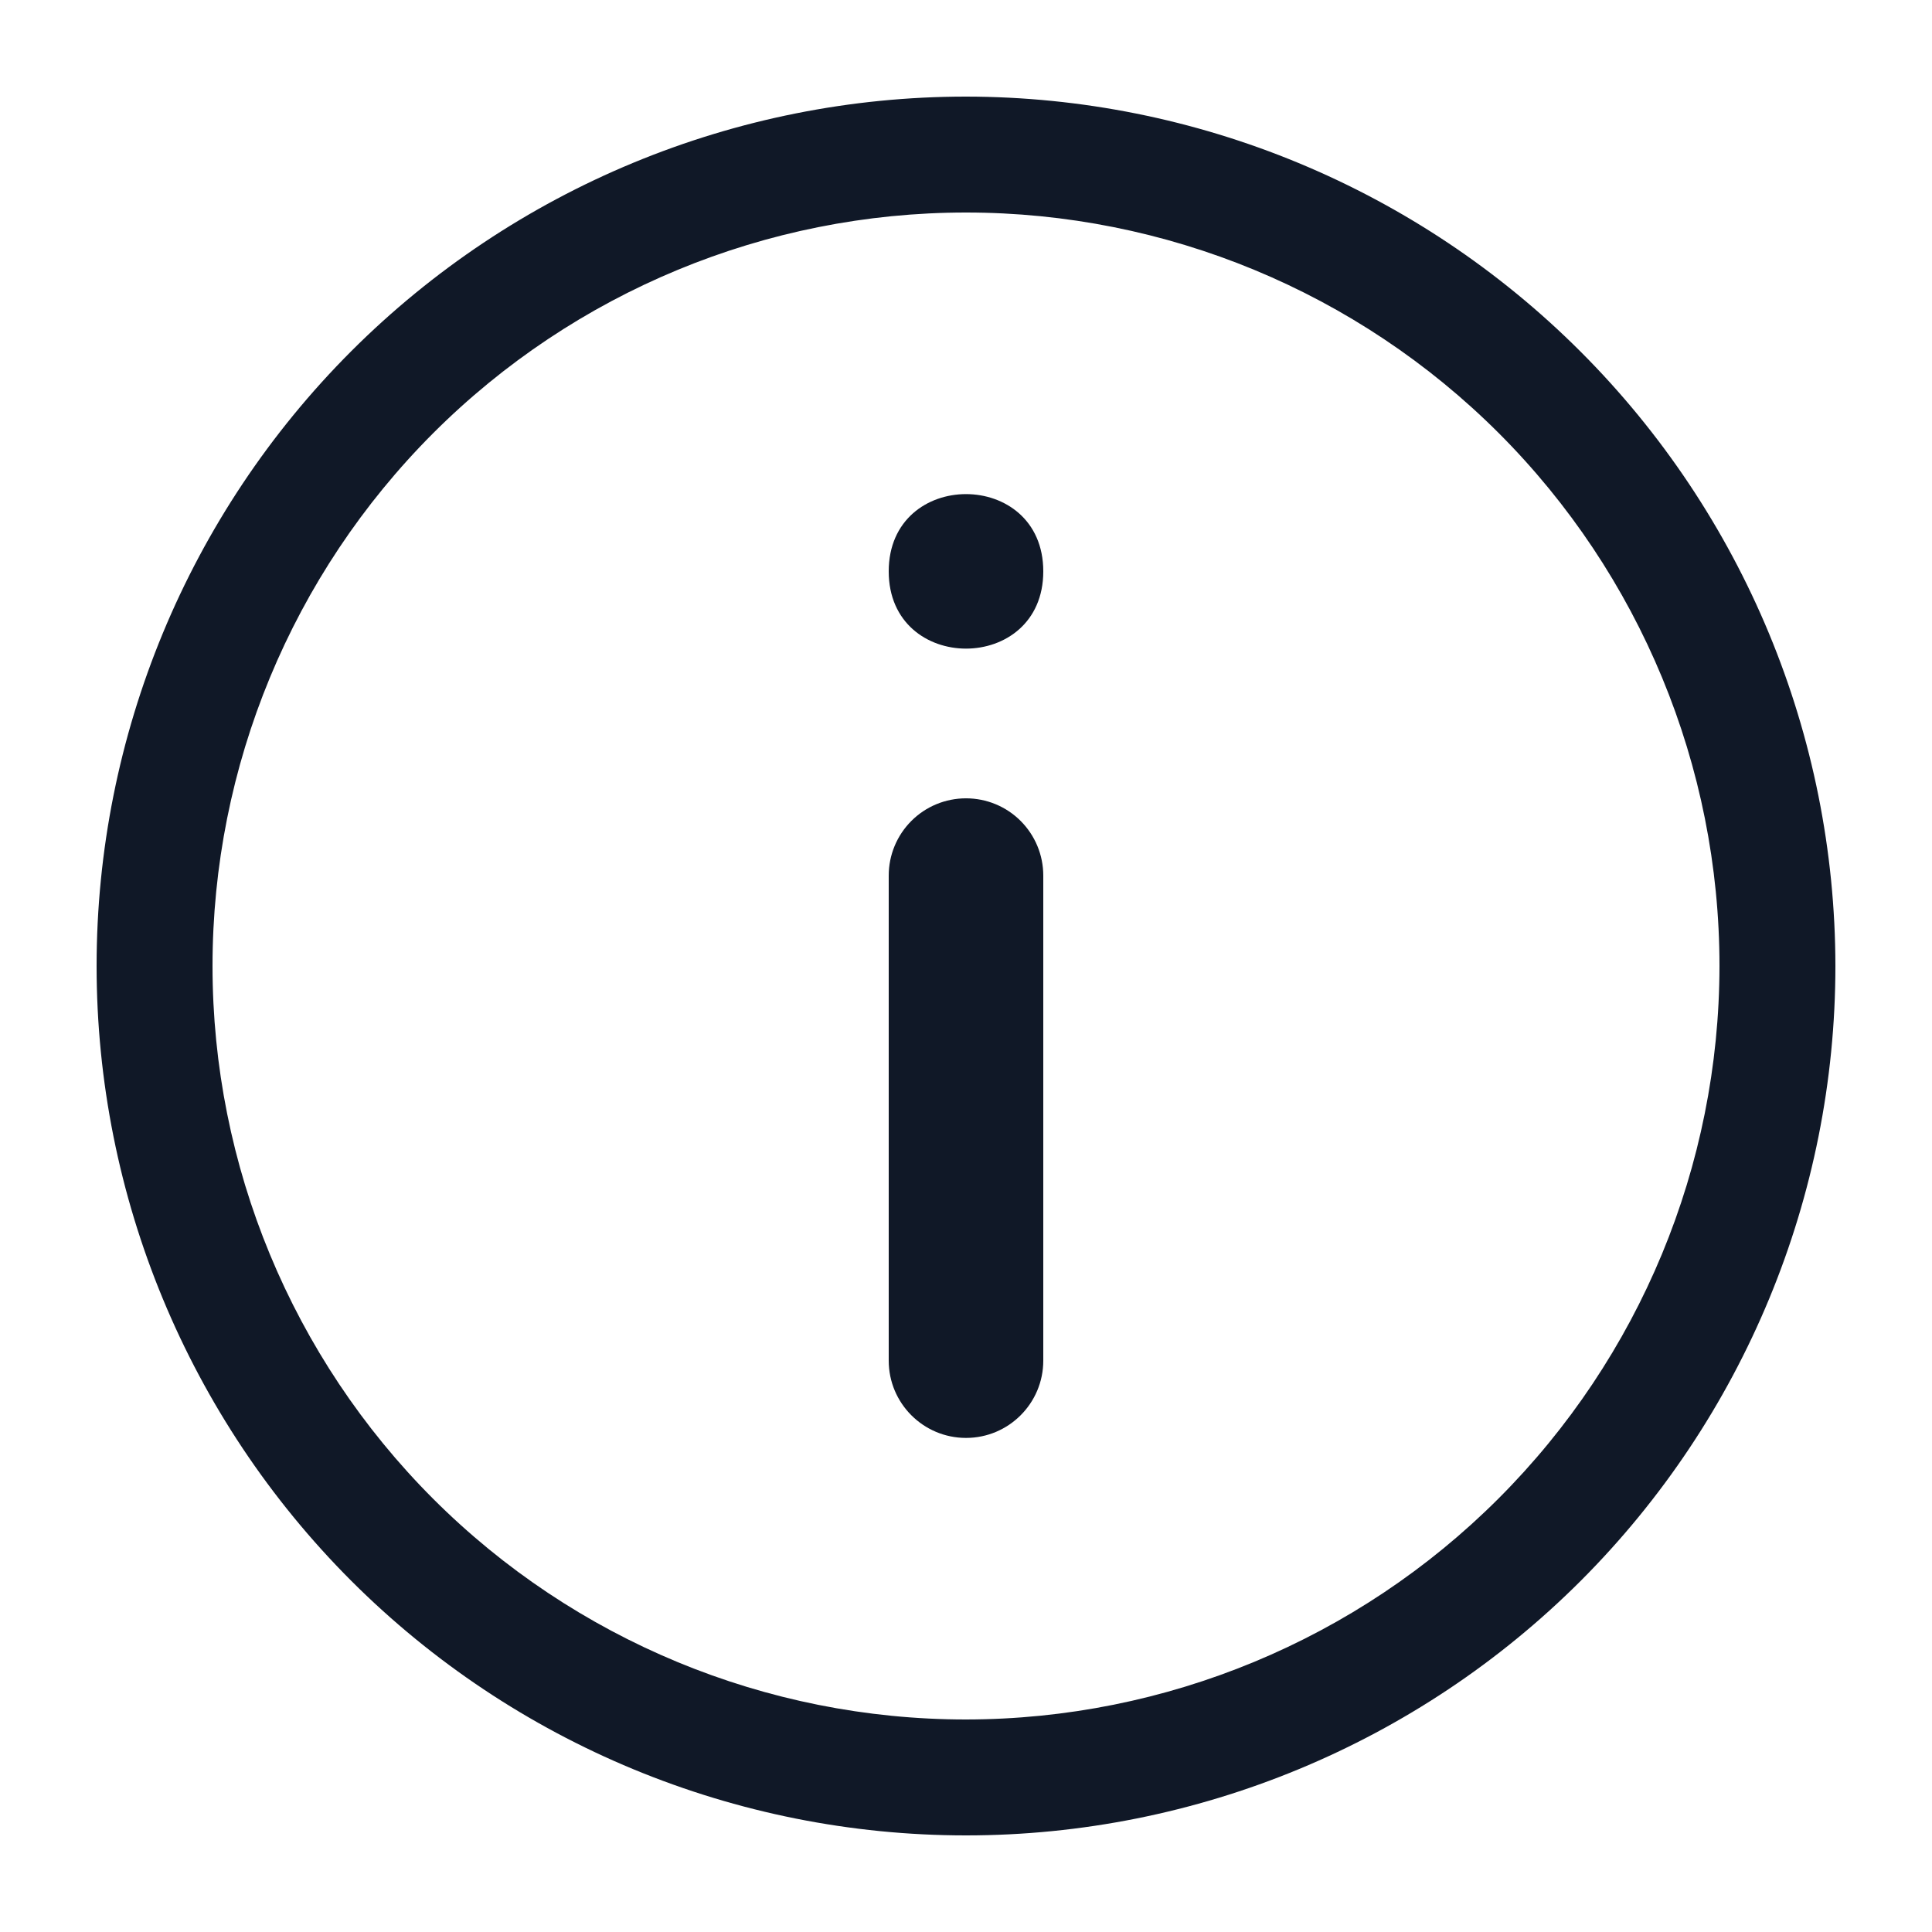 <svg xmlns="http://www.w3.org/2000/svg" width="15" height="15" viewBox="0 0 19 19" fill="none">
  <g clip-path="url(#clip0_2007_959)">
    <path d="M9.5 0.95C7.232 0.95 5.058 1.851 3.454 3.454C1.851 5.058 0.95 7.233 0.95 9.5C0.95 11.767 1.851 13.942 3.454 15.546C5.058 17.149 7.233 18.05 9.5 18.05C11.767 18.05 13.942 17.149 15.546 15.546C17.149 13.942 18.05 11.767 18.05 9.5C18.048 7.233 17.146 5.06 15.543 3.457C13.94 1.854 11.767 0.952 9.5 0.95ZM9.5 16.91C7.535 16.91 5.65 16.129 4.26 14.74C2.871 13.35 2.09 11.465 2.09 9.5C2.09 7.535 2.871 5.65 4.26 4.26C5.65 2.871 7.535 2.09 9.5 2.09C11.465 2.09 13.35 2.871 14.74 4.26C16.129 5.65 16.91 7.535 16.91 9.5C16.908 11.465 16.126 13.348 14.737 14.737C13.348 16.126 11.464 16.908 9.5 16.91Z" fill="#101827"/>
    <path d="M9.5 7.851C9.298 7.851 9.105 7.931 8.963 8.073C8.82 8.216 8.74 8.409 8.74 8.611V13.381C8.74 13.8 9.08 14.141 9.5 14.141C9.92 14.141 10.26 13.8 10.26 13.381V8.611C10.26 8.409 10.18 8.216 10.037 8.073C9.895 7.931 9.702 7.851 9.5 7.851Z" fill="#101827"/>
    <path d="M10.26 5.619C10.26 6.632 8.74 6.632 8.74 5.619C8.74 4.606 10.26 4.606 10.26 5.619Z" fill="#101827"/>
  </g>
  <defs>
    <clipPath id="clip0_2007_959">
      <rect width="19" height="19" fill="white"/>
    </clipPath>
  </defs>
</svg>